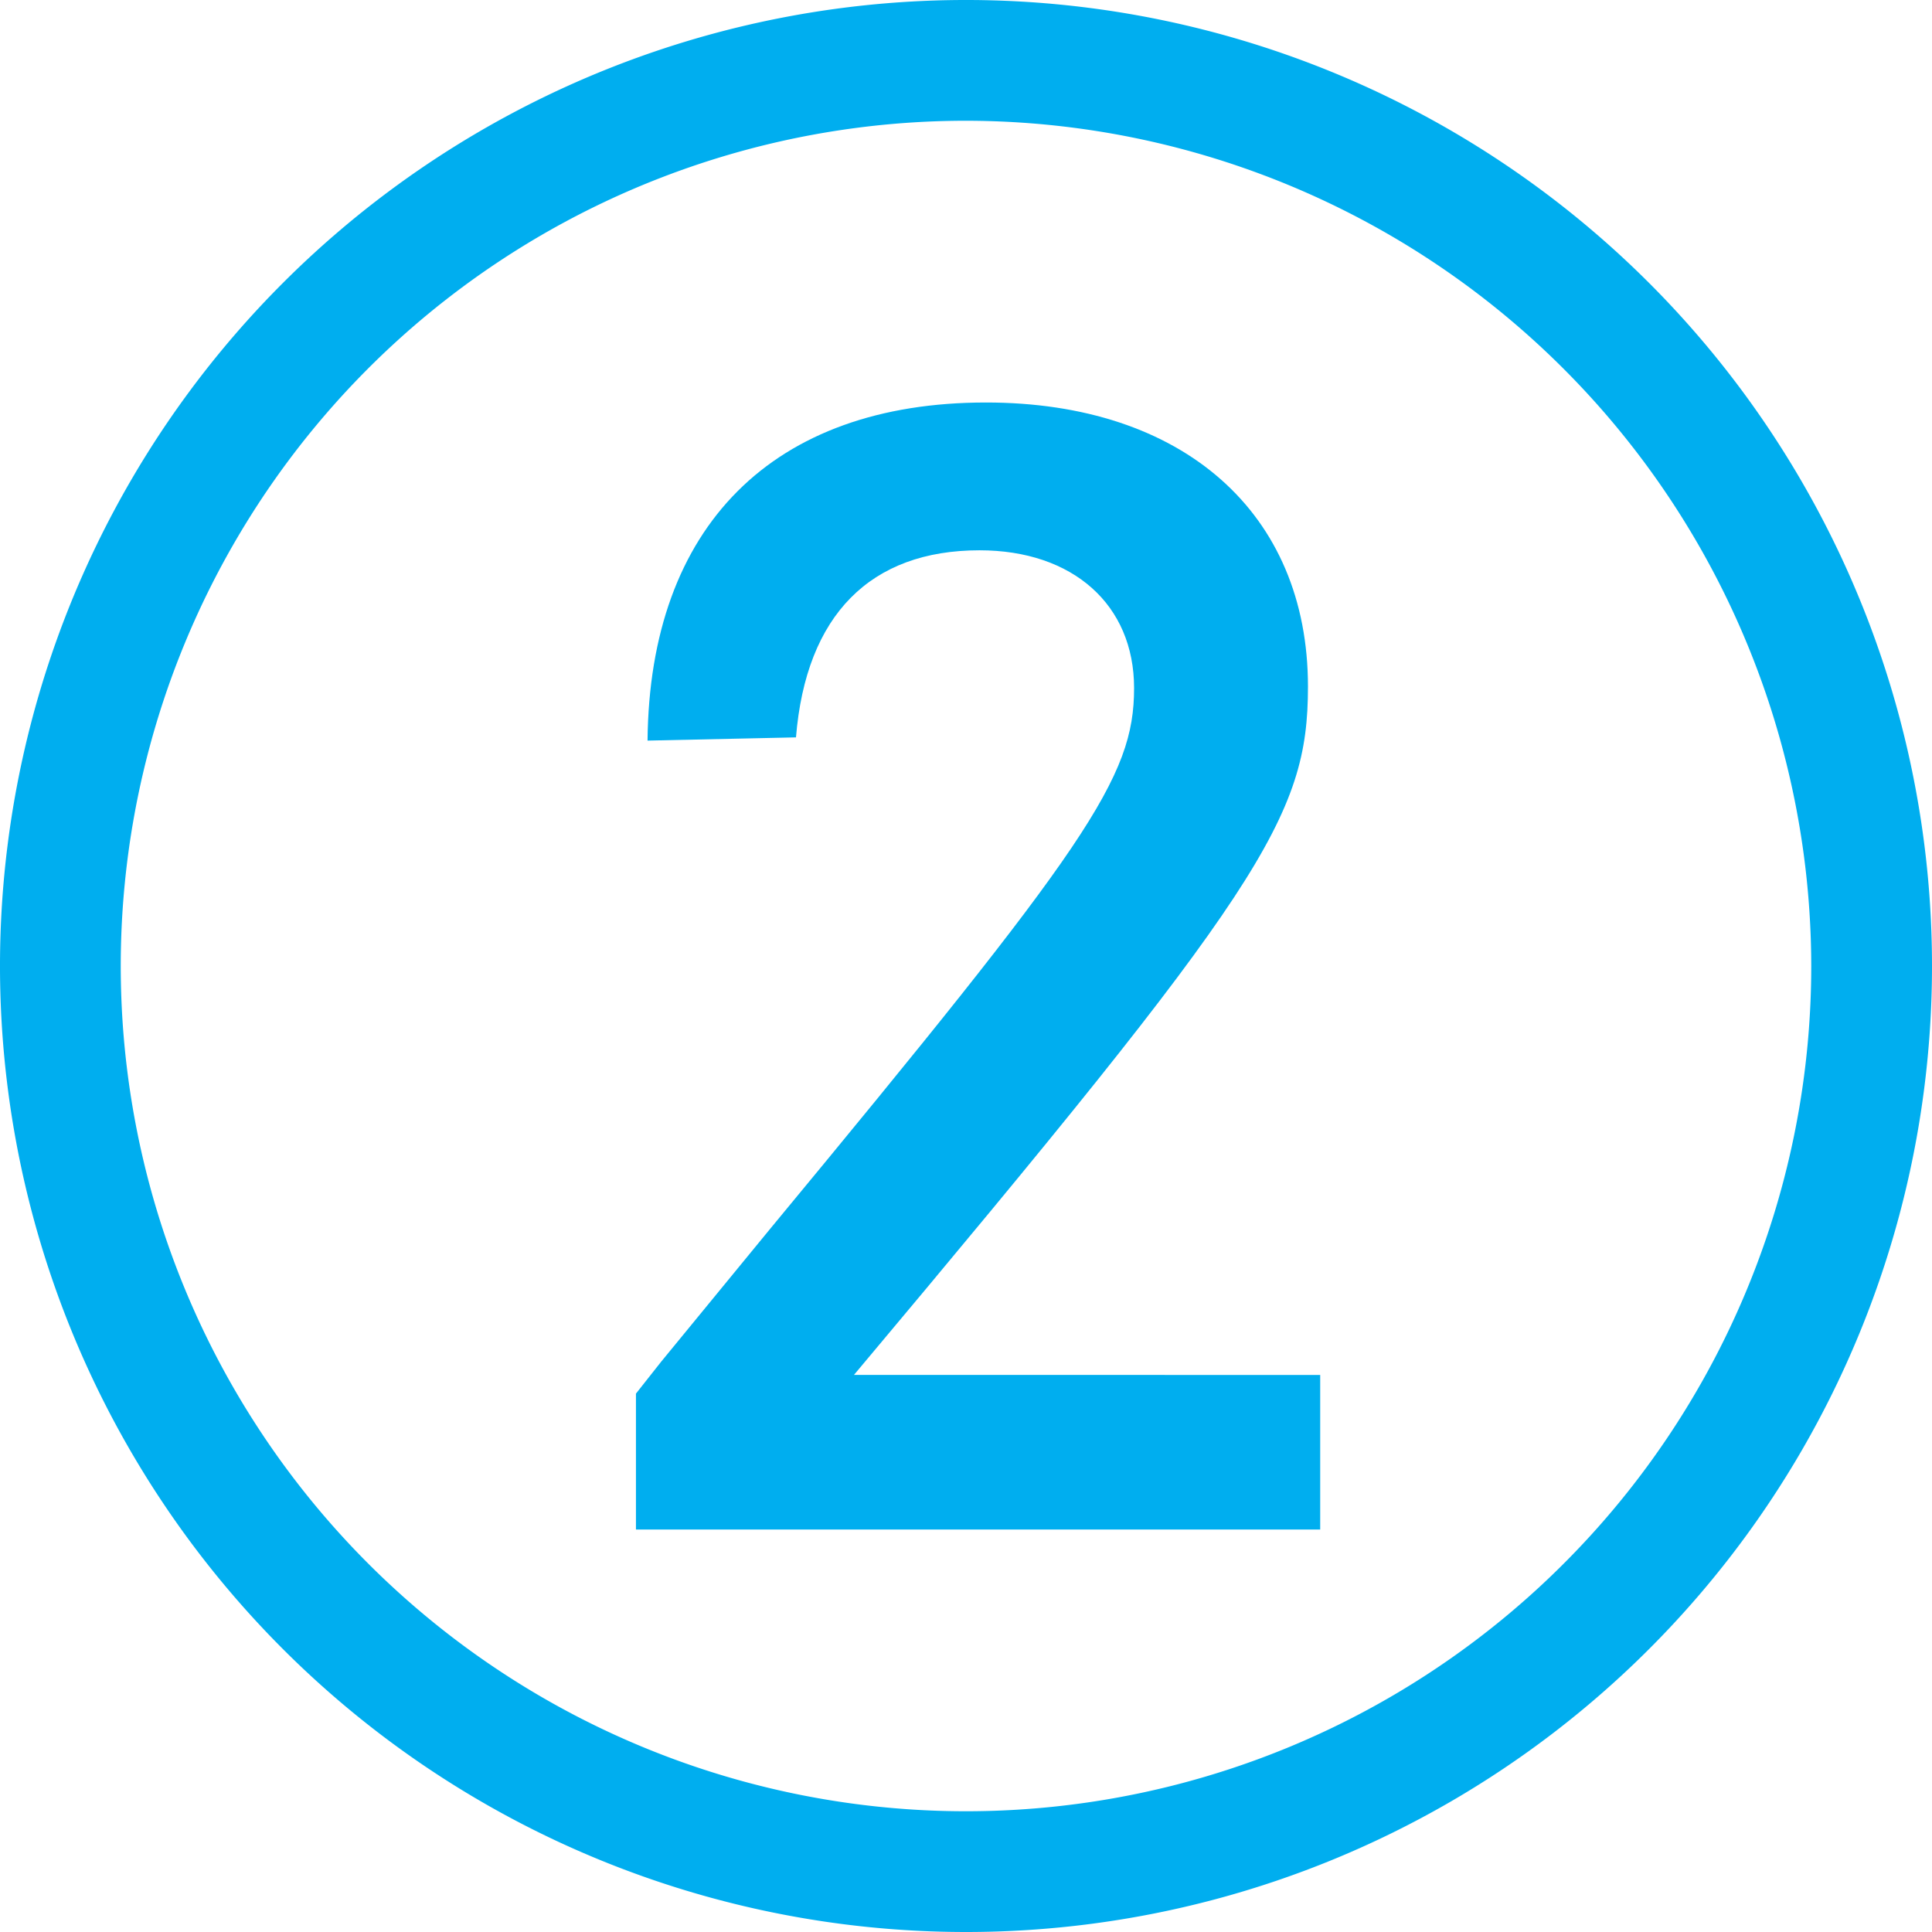 <svg id="Layer_1" data-name="Layer 1" xmlns="http://www.w3.org/2000/svg" viewBox="0 0 60 60"><defs><style>.cls-1{fill:#00aeef;}</style></defs><title>Artboard 1 copy</title><path class="cls-1" d="M20.11,23C20.17,16.35,24,12.5,30.62,12.5c6.12,0,10,3.43,10,8.82,0,4.07-1.43,6.28-14.1,21.38H41v4.8H19.75V43.28l.79-1,3.38-4.12c9.87-11.93,11.3-14,11.3-16.79,0-2.59-1.9-4.28-4.8-4.28-3.38,0-5.39,2-5.7,5.81Z"/><path class="cls-1" d="M30,60A30,30,0,1,1,60,30,30,30,0,0,1,30,60ZM30,3.75A26.25,26.25,0,1,0,56.25,30,26.28,26.28,0,0,0,30,3.75Z"/></svg>
